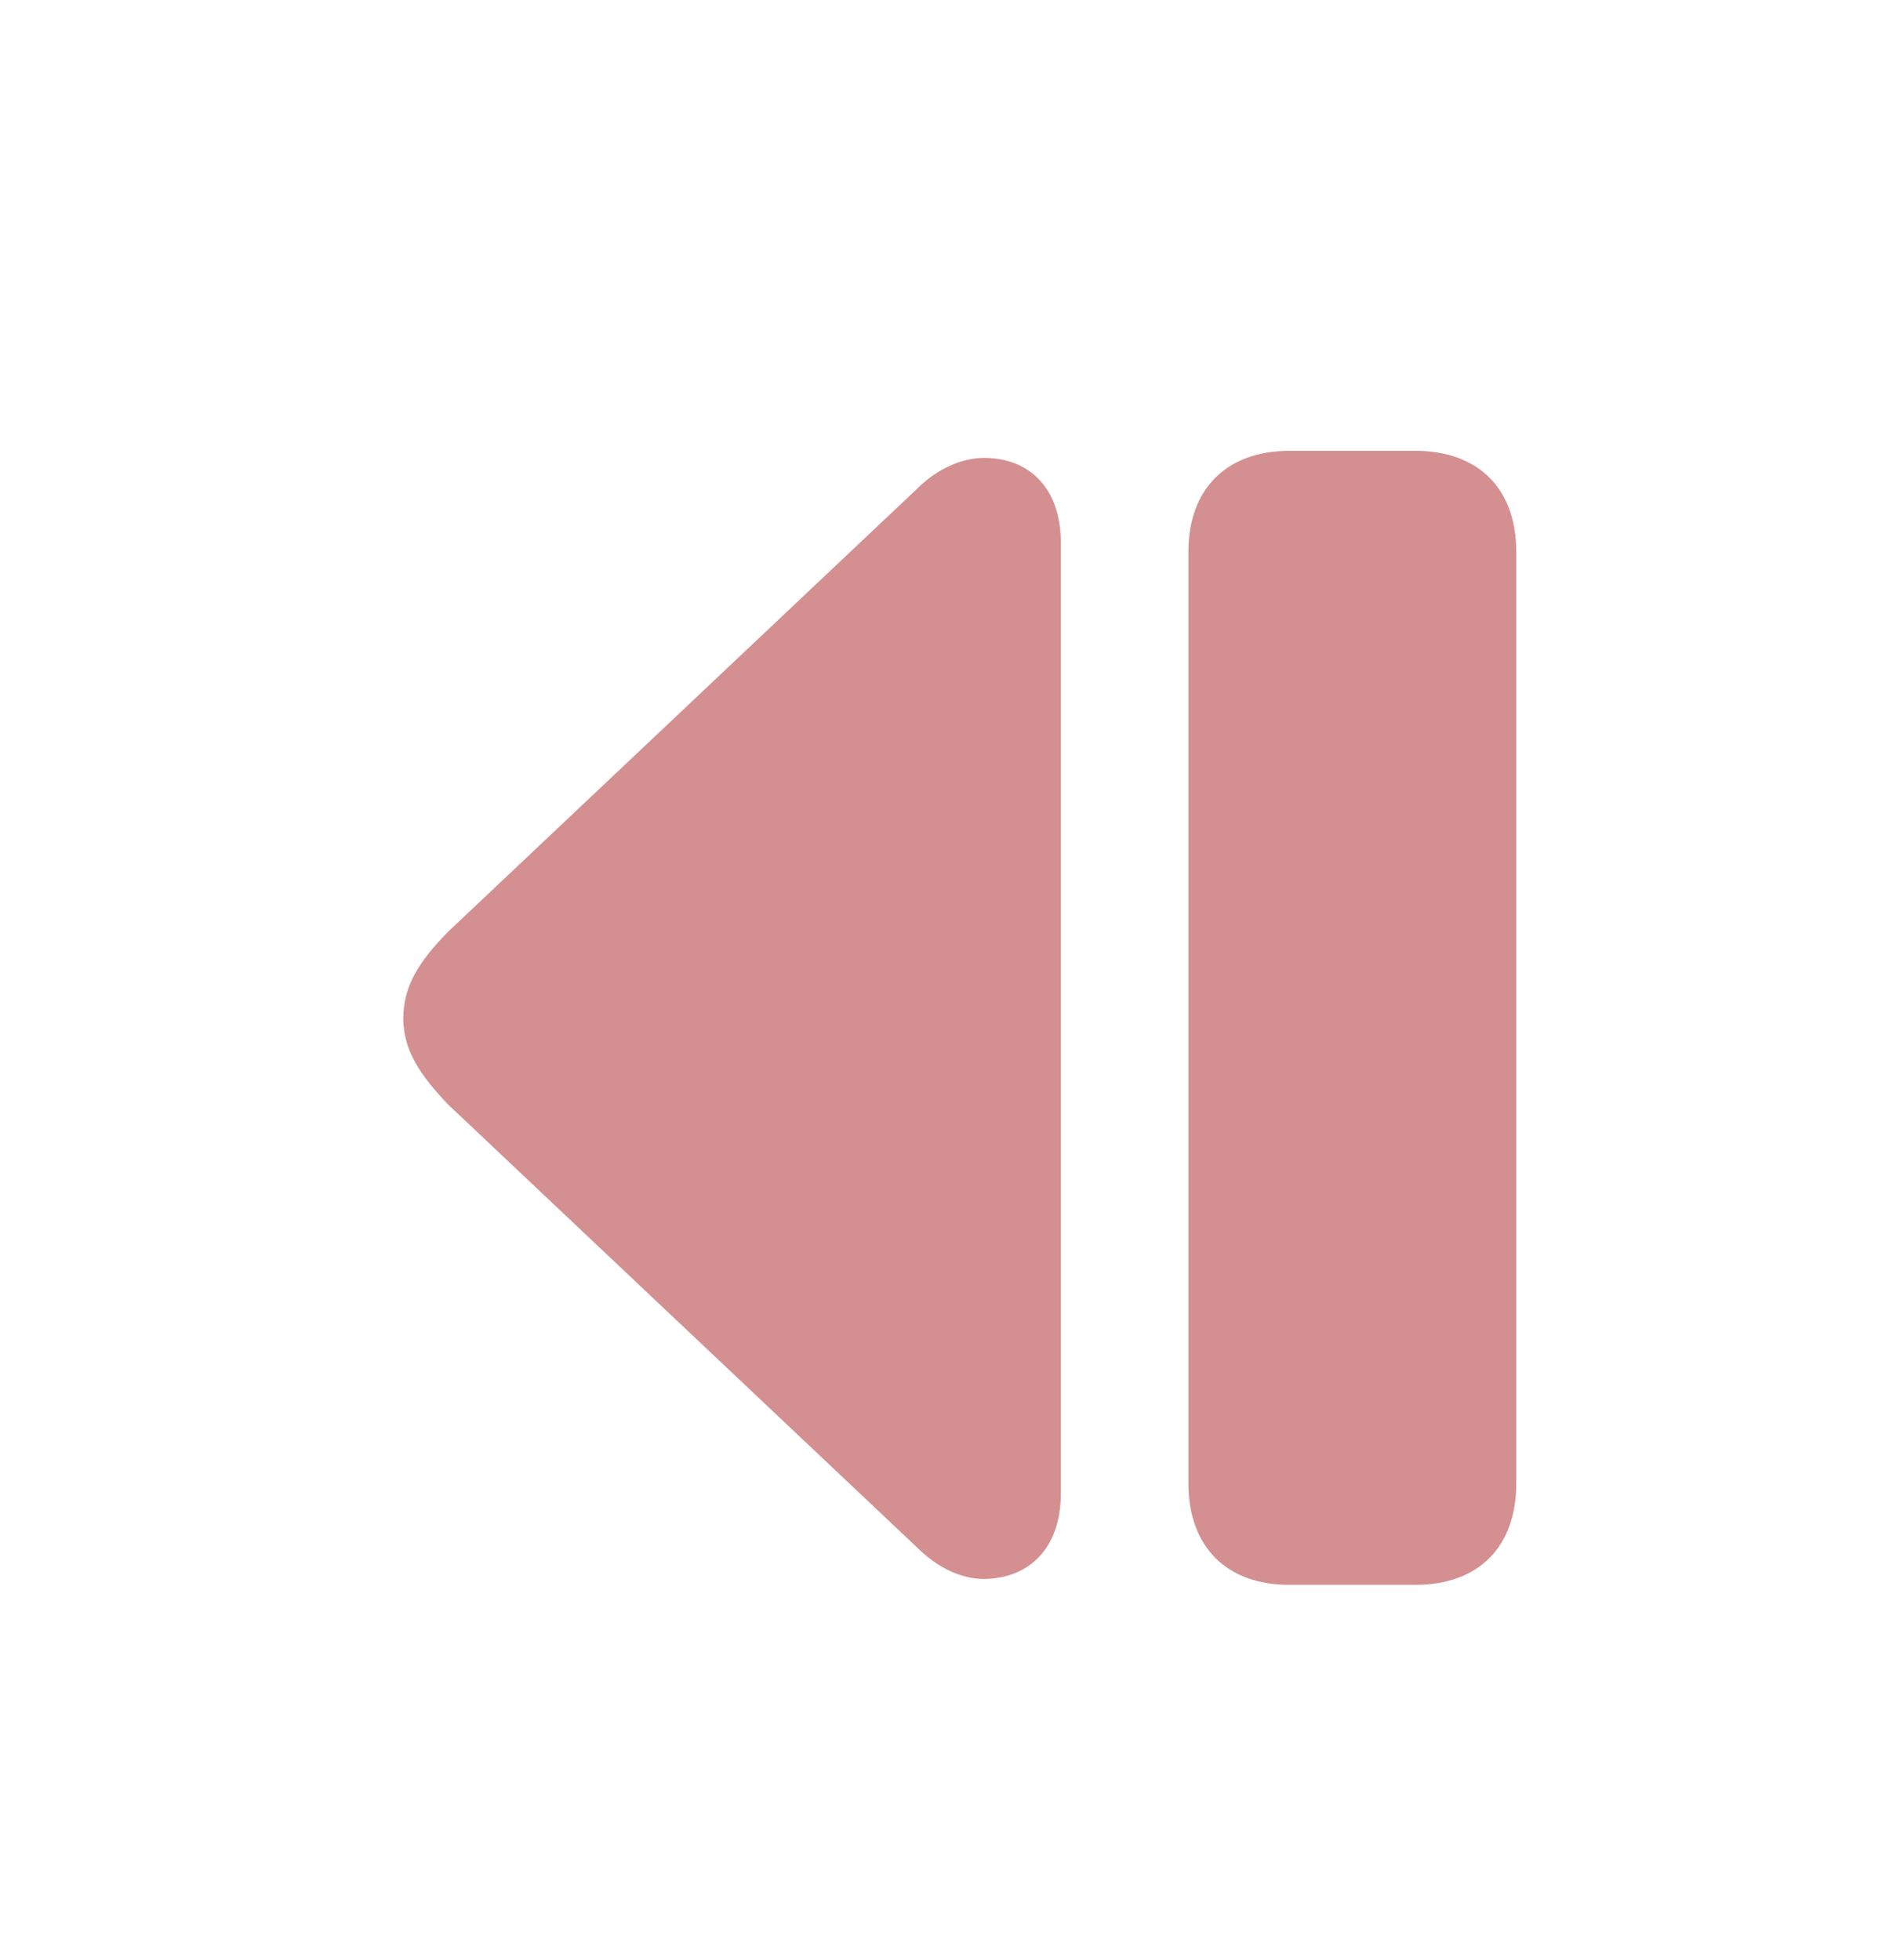 <svg width="24" height="25" viewBox="0 0 24 25" fill="none" xmlns="http://www.w3.org/2000/svg">
<path d="M13.528 19.054L13.528 6.917C13.528 6.247 13.144 5.84 12.549 5.84C12.262 5.84 11.946 5.983 11.697 6.232L5.716 11.882C5.346 12.258 5.143 12.575 5.143 12.989C5.143 13.396 5.362 13.72 5.716 14.089L11.697 19.739C11.953 19.995 12.262 20.139 12.549 20.139C13.144 20.131 13.528 19.724 13.528 19.054ZM19.336 18.918L19.336 7.038C19.336 6.232 18.854 5.75 18.048 5.75L16.443 5.75C15.645 5.75 15.155 6.232 15.155 7.038L15.155 18.918C15.155 19.732 15.645 20.214 16.443 20.214L18.048 20.214C18.854 20.214 19.336 19.732 19.336 18.918Z" fill="#D49091"/>
</svg>
